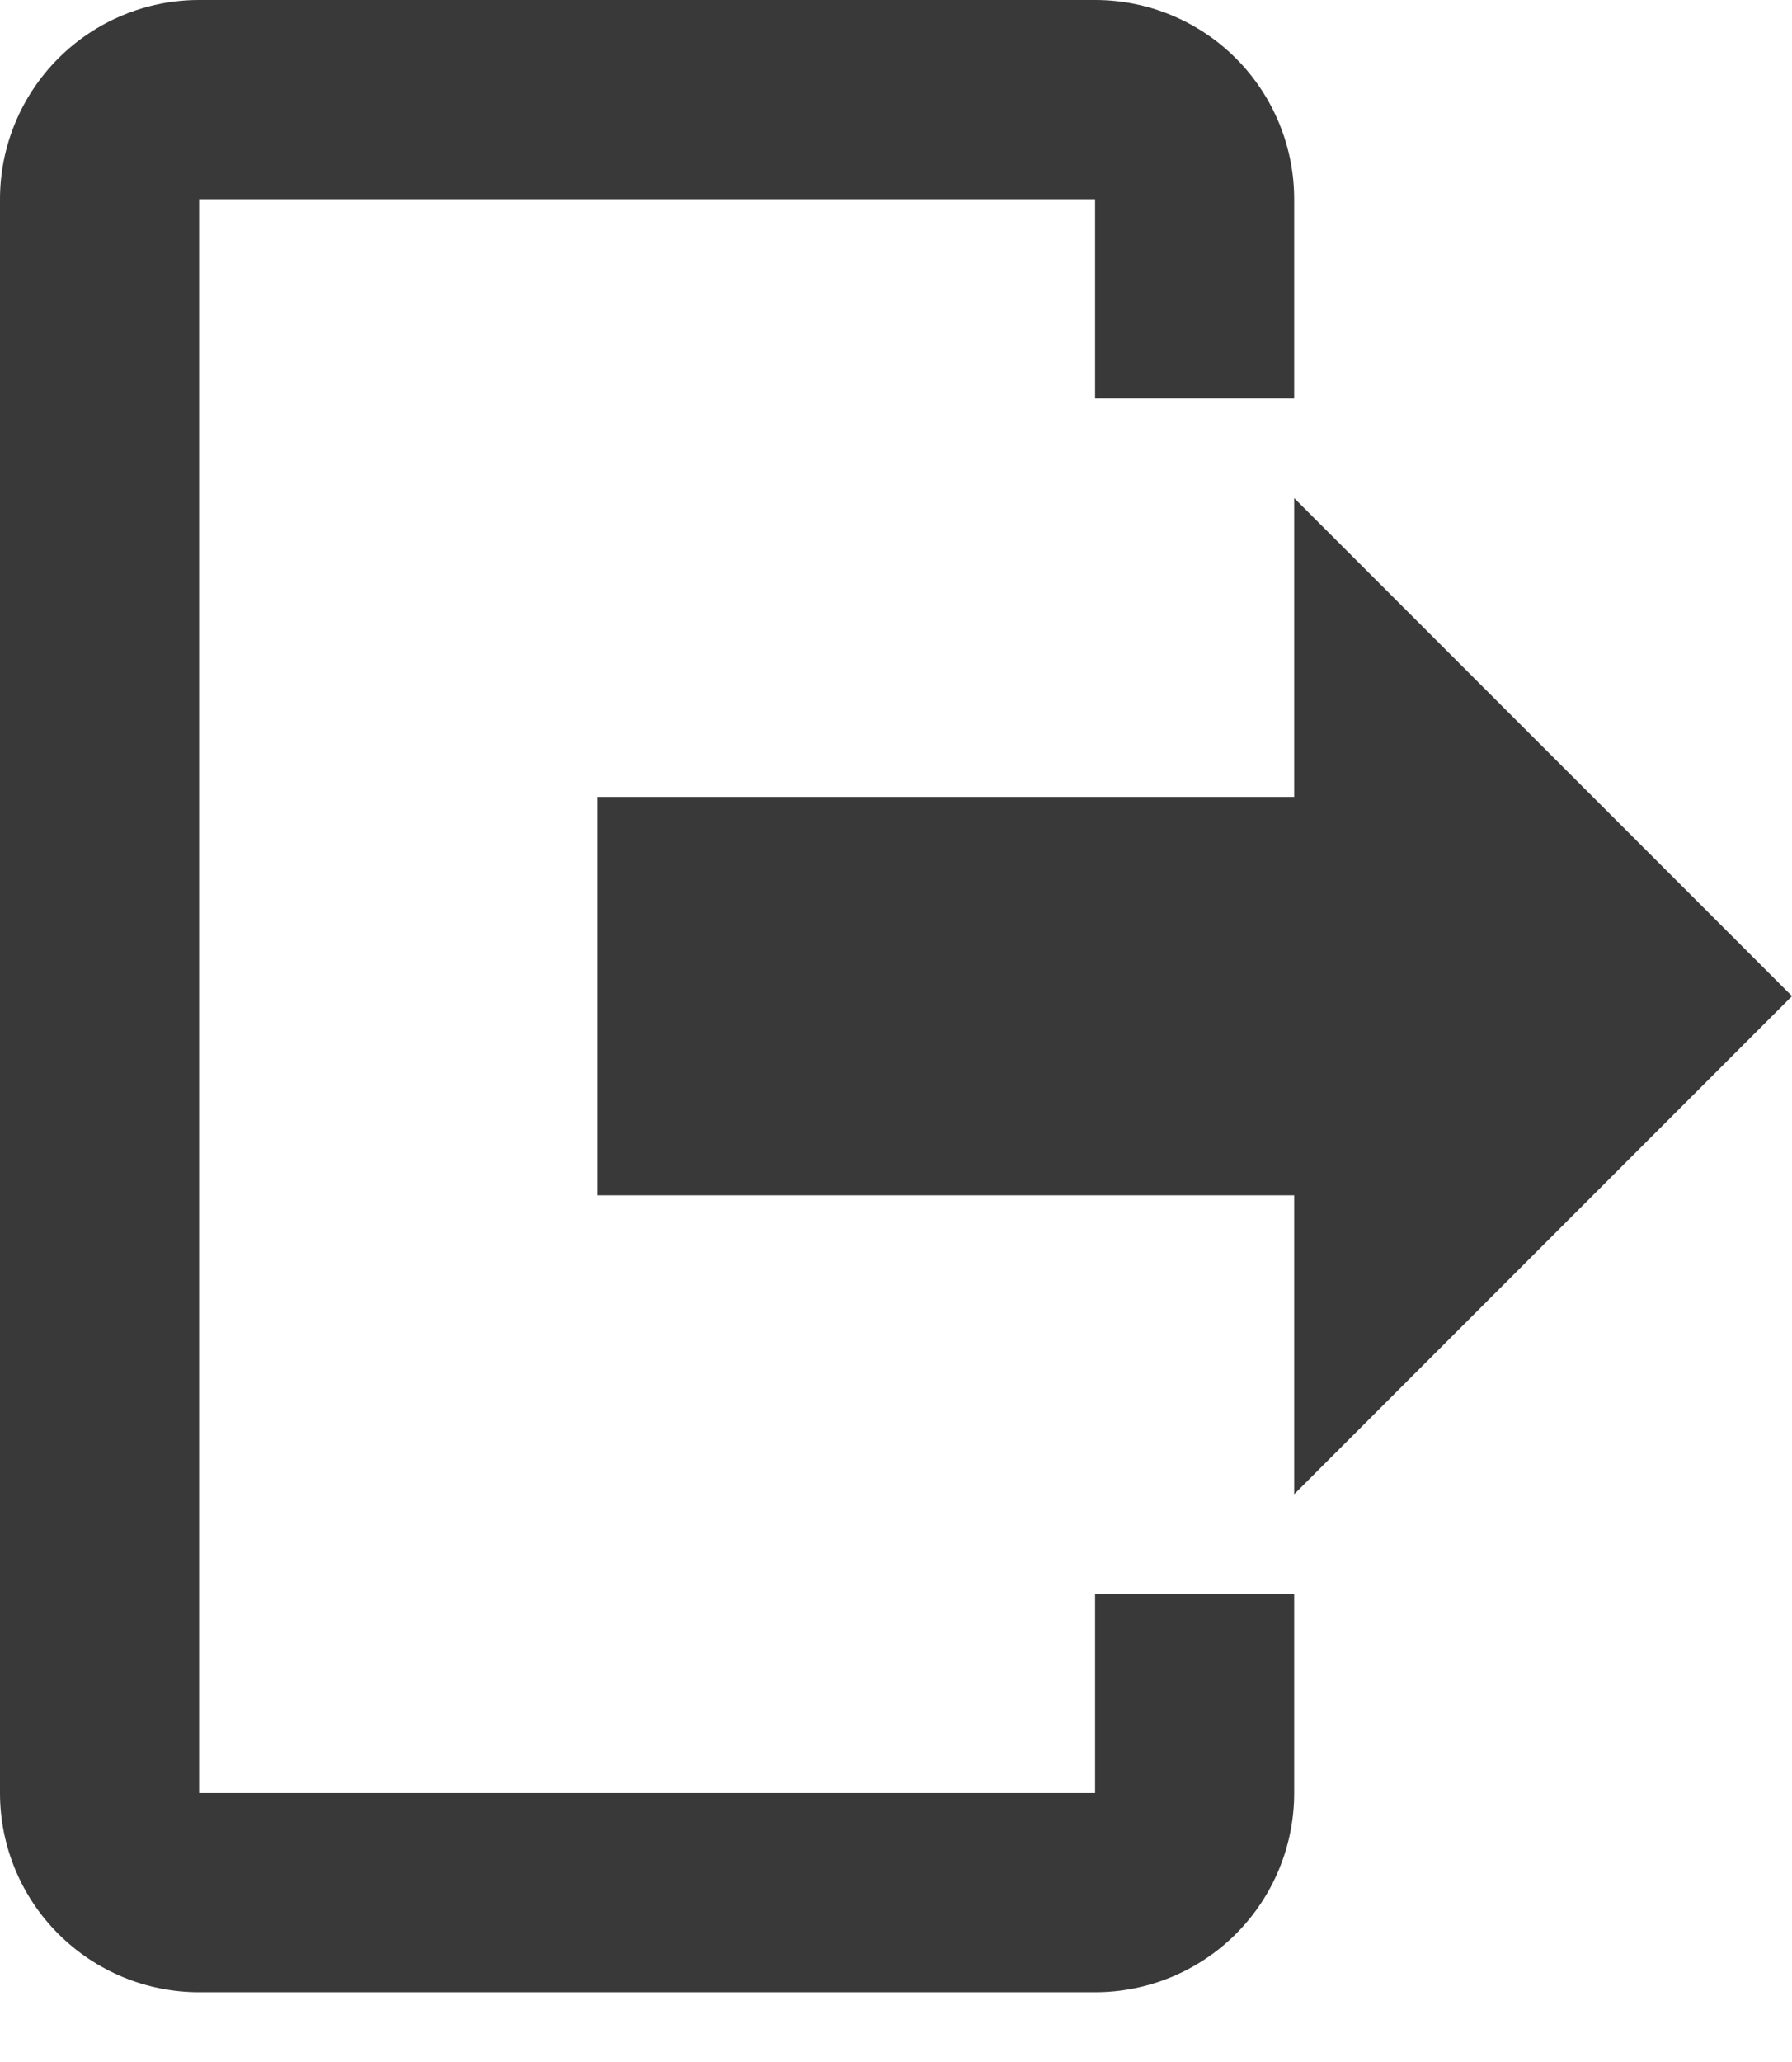 <svg width="20" height="23" viewBox="0 0 20 23" fill="none" xmlns="http://www.w3.org/2000/svg">
<path d="M14.444 16.667V13.333H6.667V8.889H14.444V5.556L20 11.111L14.444 16.667ZM12.222 0C12.812 0 13.377 0.234 13.794 0.651C14.21 1.068 14.444 1.633 14.444 2.222V4.444H12.222V2.222H2.222V20H12.222V17.778H14.444V20C14.444 20.589 14.21 21.155 13.794 21.571C13.377 21.988 12.812 22.222 12.222 22.222H2.222C1.633 22.222 1.068 21.988 0.651 21.571C0.234 21.155 0 20.589 0 20V2.222C0 1.633 0.234 1.068 0.651 0.651C1.068 0.234 1.633 0 2.222 0H12.222Z" fill="#393939"/>
</svg>
